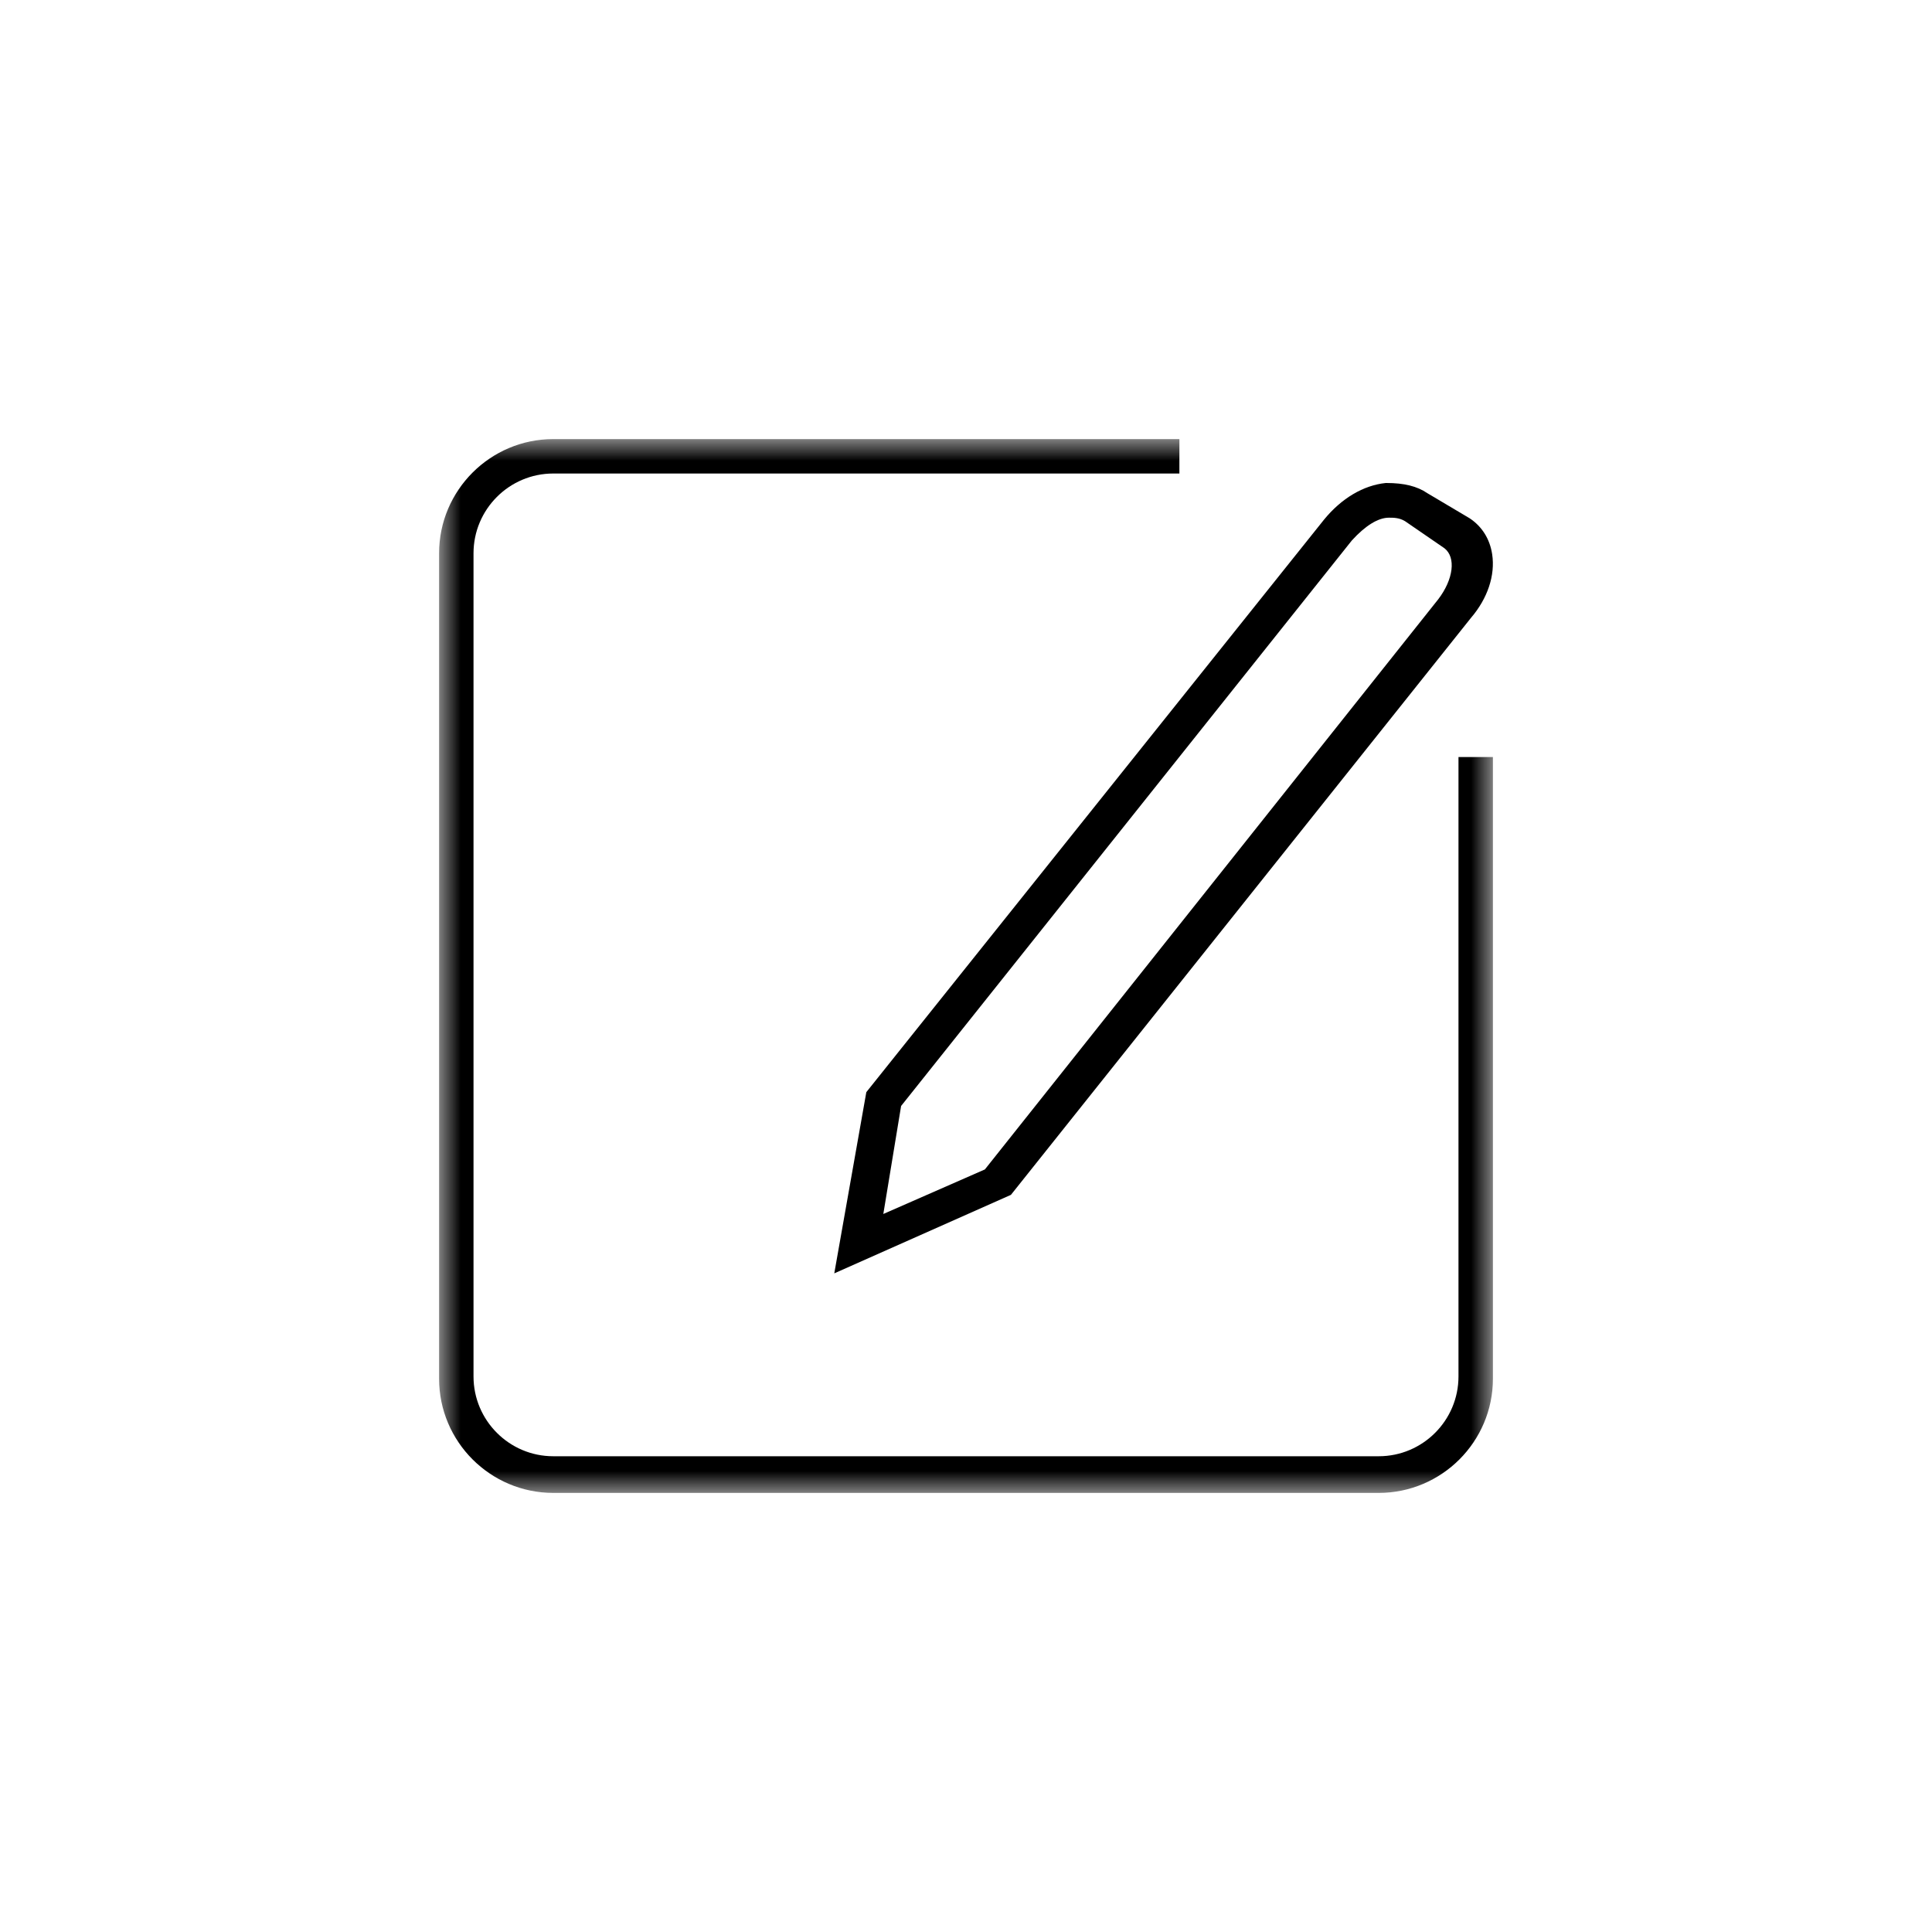 <svg xmlns="http://www.w3.org/2000/svg" xmlns:xlink="http://www.w3.org/1999/xlink" width="44" height="44" viewBox="0 0 44 44">
    <defs>
        <filter id="sp50lm4u2a" color-interpolation-filters="auto">
            <feColorMatrix in="SourceGraphic" values="0 0 0 0 0.341 0 0 0 0 0.482 0 0 0 0 0.875 0 0 0 1 0"/>
        </filter>
        <path id="zqwamxhpbb" d="M0 0L24 0 24 24 0 24z"/>
    </defs>
    <g fill="none" fill-rule="evenodd">
        <g>
            <g>
                <path d="M0 0H44V44H0z" transform="translate(-286, -198) translate(286, 198)"/>
                <g filter="url(#sp50lm4u2a)" transform="translate(-286, -198) translate(286, 198)">
                    <g>
                        <path fill="#000" d="M10.117 17.648l.405-2.46L20.788 2.308c.309-.339.6-.518.844-.518.105 0 .235 0 .366.079l.898.617c.267.208.206.707-.14 1.161L12.43 16.633l-2.314 1.015zM9 19l4.023-1.788L23.5 4.072c.38-.443.556-.971.483-1.45-.053-.347-.23-.63-.512-.818l-.964-.572C22.276 1.074 21.98 1 21.575 1h-.016c-.509.053-1.007.348-1.404.833L9.73 14.873 9 19z" transform="translate(10, 10)"/>
                        <g transform="translate(10, 10)">
                            <mask id="77p106gqrc" fill="#fff">
                                <use xlink:href="#zqwamxhpbb"/>
                            </mask>
                            <path fill="#000" d="M23.216 7.242v14.106c0 1.002-.815 1.817-1.816 1.817H2.6c-1.001 0-1.816-.815-1.816-1.817V2.601C.784 1.599 1.599.784 2.6.784h14.26V0H2.6C1.167 0 0 1.167 0 2.6v18.8C0 22.832 1.167 24 2.6 24h18.8c1.433 0 2.6-1.167 2.6-2.6V7.241h-.784z" mask="url(#77p106gqrc)"/>
                        </g>
                    </g>
                </g>
            </g>
        </g>
    </g>
</svg>
